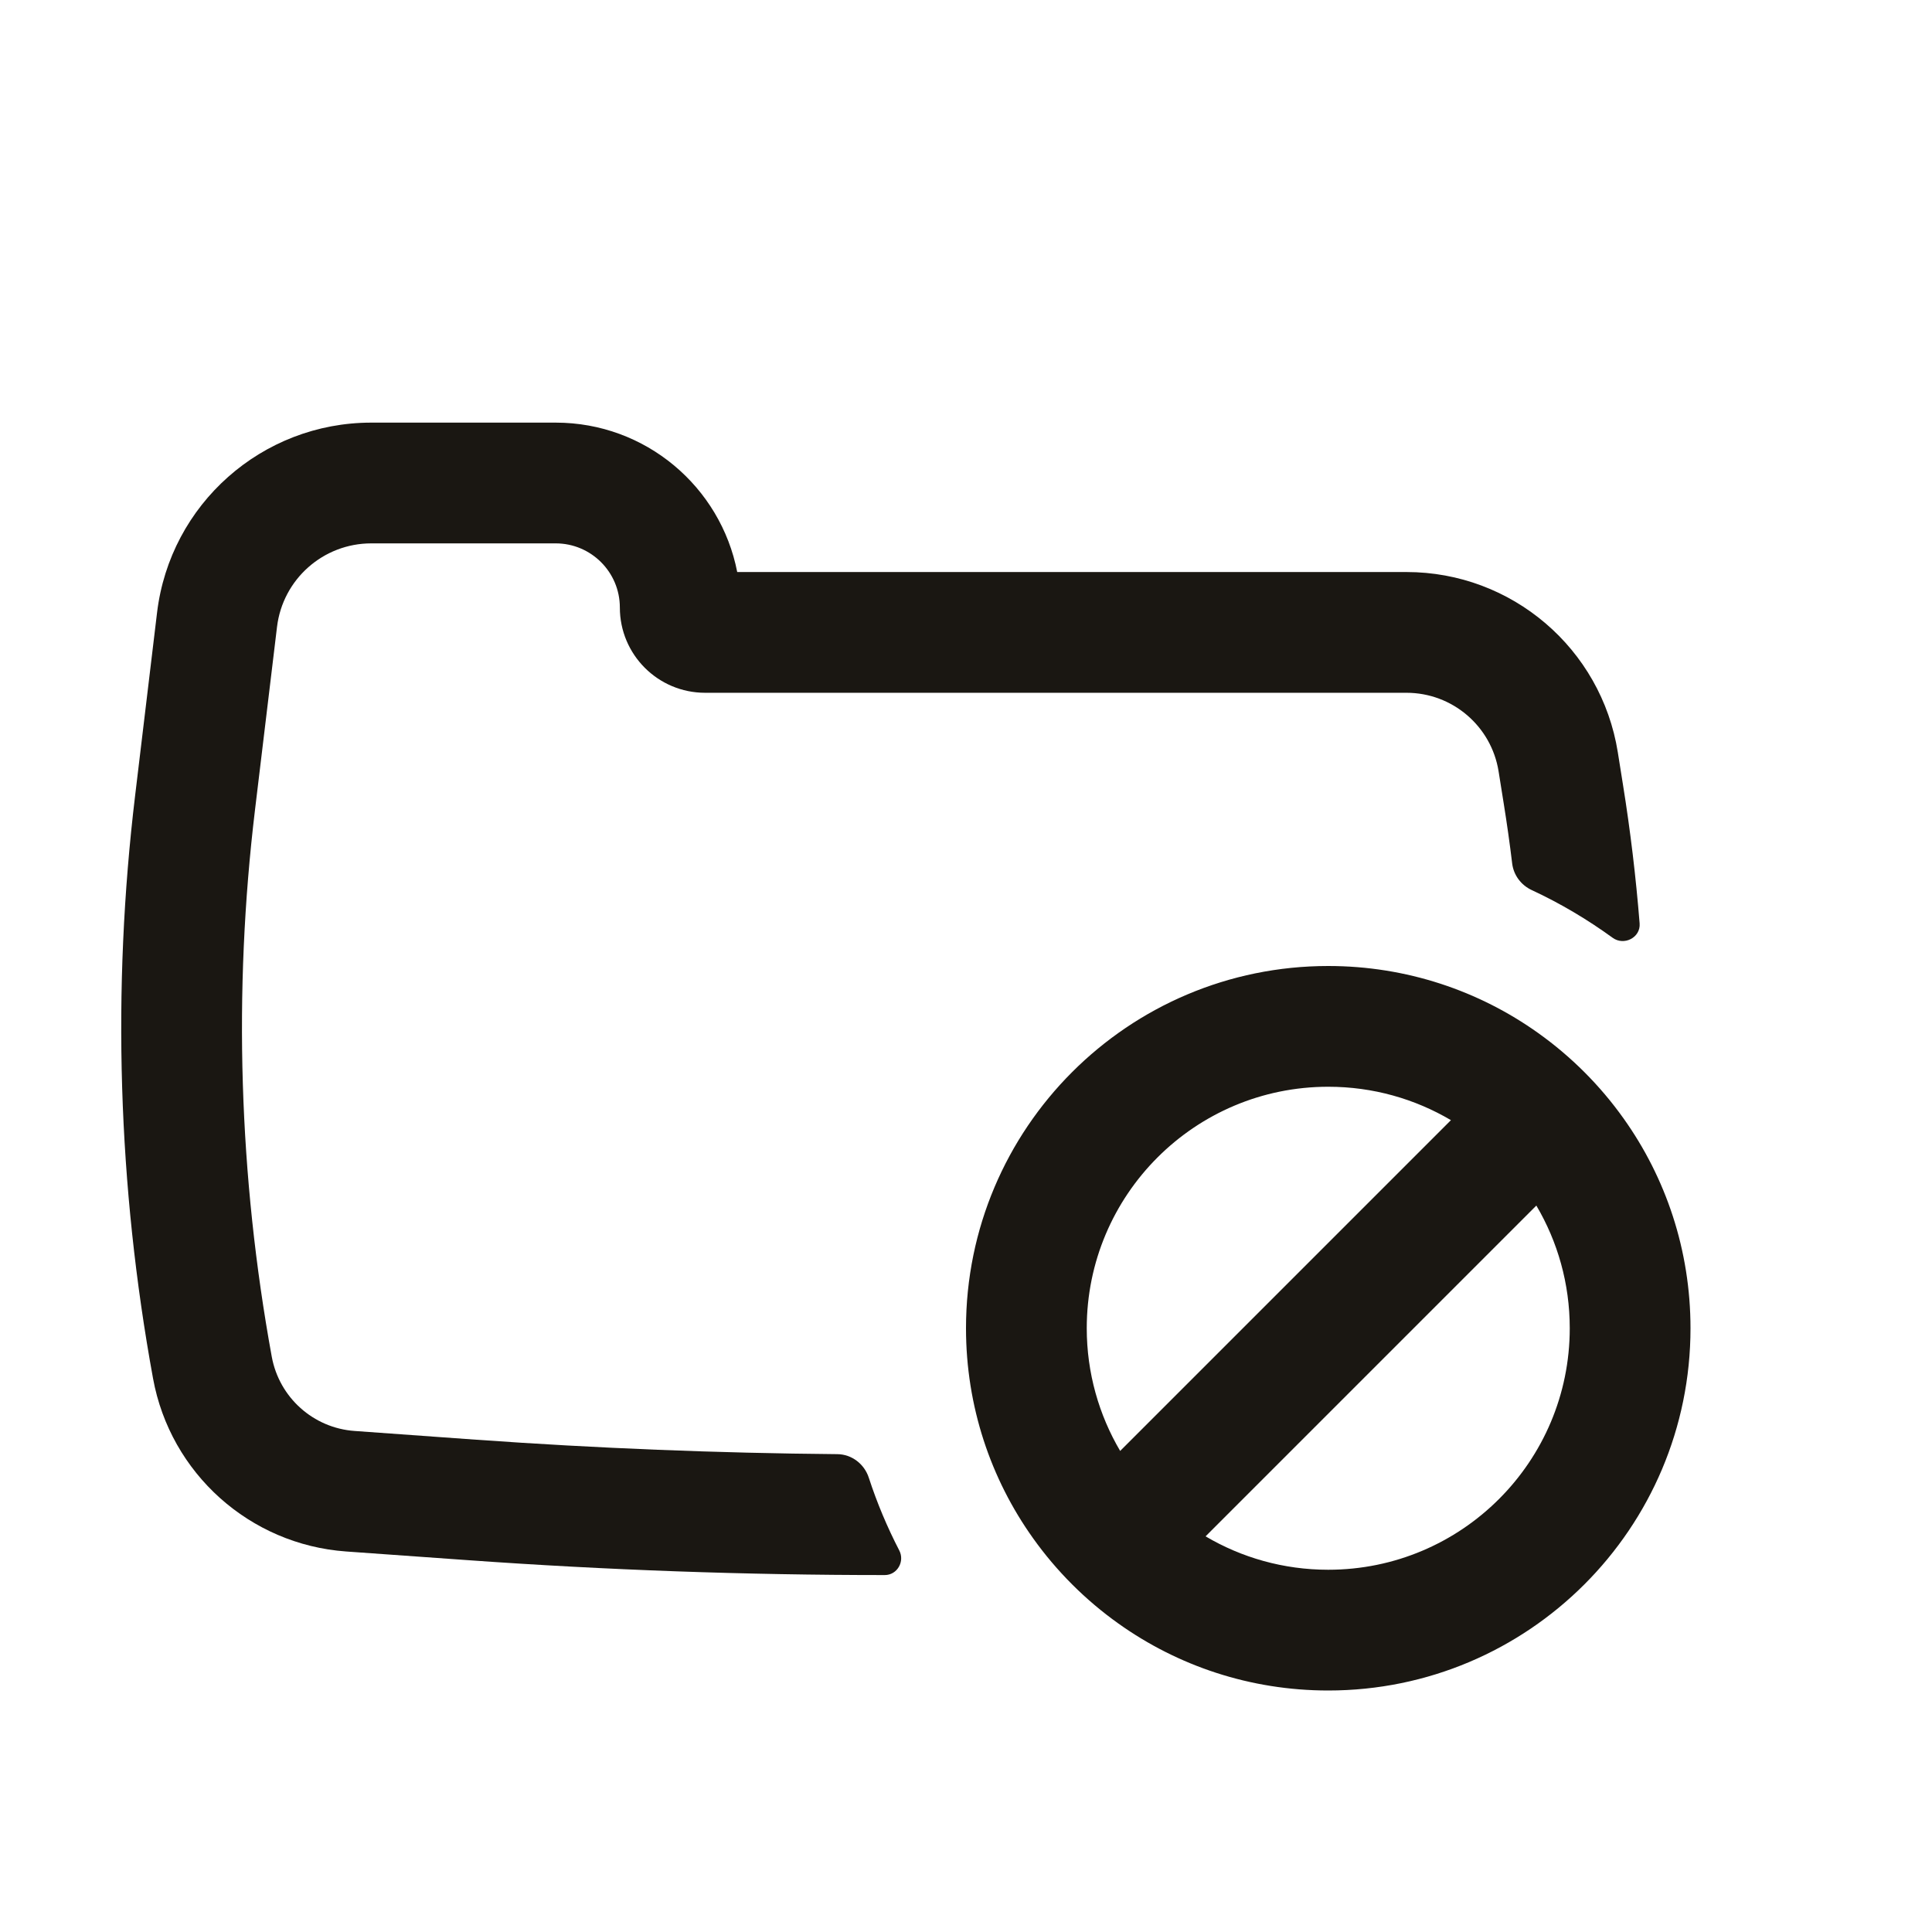 <svg width="24" height="24" viewBox="0 0 24 24" fill="none" xmlns="http://www.w3.org/2000/svg">
<path d="M18.68 9.983C18.72 10.231 18.755 10.479 18.785 10.728C18.803 10.872 18.896 10.996 19.028 11.057C19.383 11.222 19.718 11.421 20.032 11.649C20.174 11.753 20.382 11.647 20.368 11.471C20.322 10.895 20.253 10.319 20.161 9.747L20.097 9.345C19.891 8.055 18.779 7.106 17.472 7.106L9.158 7.106C8.952 6.048 8.021 5.25 6.903 5.25H4.612C3.255 5.25 2.113 6.263 1.951 7.61L1.679 9.879C1.389 12.291 1.464 14.733 1.901 17.123C2.116 18.303 3.103 19.187 4.299 19.273L5.813 19.381C7.537 19.504 9.264 19.566 10.991 19.566C11.146 19.566 11.242 19.397 11.171 19.26C11.022 18.972 10.895 18.671 10.793 18.358C10.738 18.187 10.581 18.065 10.401 18.064C8.906 18.051 7.412 17.991 5.92 17.885L4.406 17.776C3.892 17.74 3.469 17.36 3.376 16.854C2.967 14.612 2.896 12.321 3.168 10.058L3.441 7.789C3.512 7.196 4.015 6.75 4.612 6.75H6.903C7.343 6.75 7.7 7.107 7.7 7.547C7.7 8.132 8.174 8.606 8.759 8.606H17.472C18.041 8.606 18.526 9.02 18.616 9.582L18.68 9.983Z" fill="#1A1712"/>
<path fill-rule="evenodd" clip-rule="evenodd" d="M12 16.5C12 17.472 12.308 18.372 12.832 19.107C13.124 19.517 13.483 19.876 13.893 20.168C14.628 20.692 15.528 21 16.5 21C18.985 21 21 18.985 21 16.5C21 15.528 20.692 14.628 20.168 13.893C19.876 13.483 19.517 13.124 19.107 12.832C18.372 12.308 17.472 12 16.5 12C14.015 12 12 14.015 12 16.5ZM16.5 19.5C15.944 19.5 15.423 19.349 14.976 19.085L19.085 14.976C19.349 15.423 19.5 15.944 19.5 16.5C19.5 18.157 18.157 19.5 16.5 19.5ZM13.915 18.024L18.024 13.915C17.577 13.651 17.056 13.5 16.5 13.5C14.843 13.5 13.5 14.843 13.5 16.5C13.5 17.056 13.652 17.577 13.915 18.024Z" fill="#1A1712"/>
</svg>

